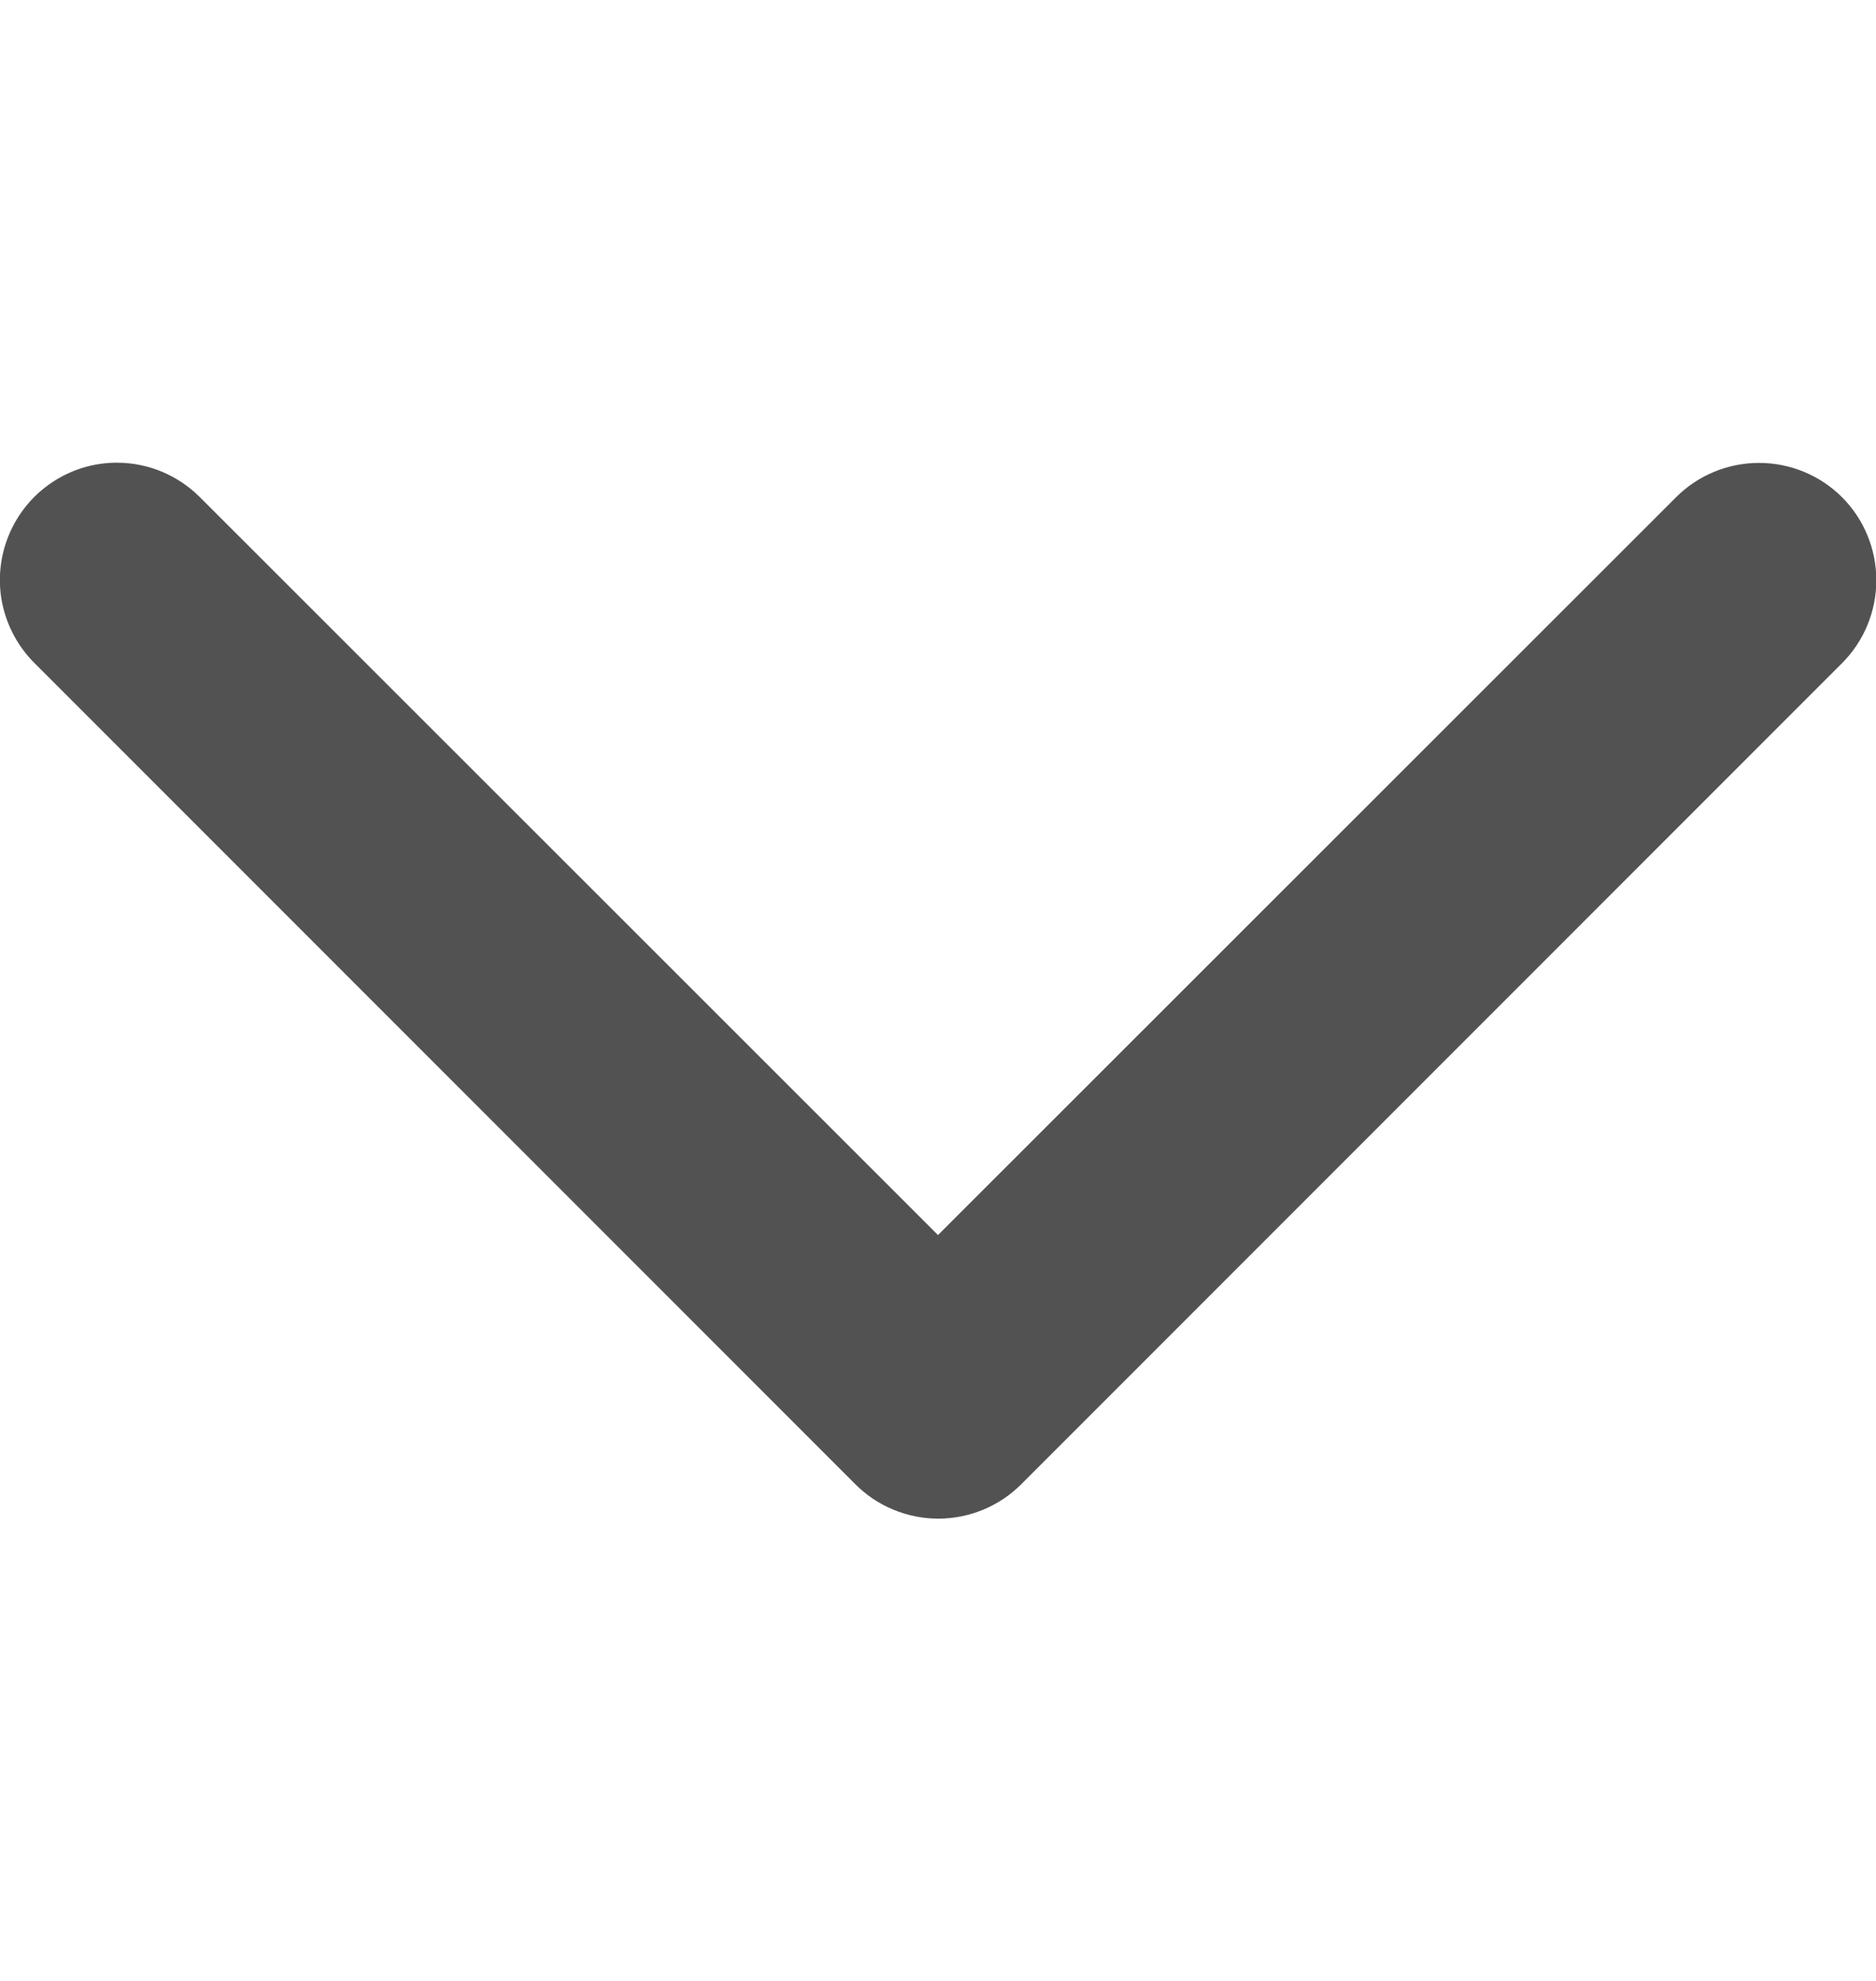 <svg width="18" height="19" viewBox="0 0 18 19" fill="none" xmlns="http://www.w3.org/2000/svg">
<g clip-path="url(#clip0_2005_973)">
<path d="M1.125 4.438C1.423 4.439 1.708 4.558 1.918 4.769L9 11.846L16.082 4.769C16.293 4.558 16.579 4.44 16.878 4.44C17.176 4.44 17.463 4.558 17.674 4.769C17.885 4.98 18.003 5.267 18.003 5.565C18.003 5.864 17.885 6.15 17.674 6.361L9.799 14.236C9.694 14.341 9.57 14.424 9.434 14.48C9.297 14.537 9.151 14.566 9.003 14.566C8.855 14.566 8.709 14.537 8.572 14.48C8.435 14.424 8.311 14.341 8.207 14.236L0.332 6.361C0.174 6.204 0.066 6.004 0.021 5.785C-0.023 5.567 -0.001 5.34 0.084 5.134C0.169 4.928 0.313 4.751 0.499 4.627C0.684 4.503 0.902 4.437 1.125 4.438Z" fill="#525252"/>
</g>
<defs>
<clipPath id="clip0_2005_973">
<rect width="18" height="18" fill="white" transform="translate(0 0.5)"/>
</clipPath>
</defs>
</svg>
